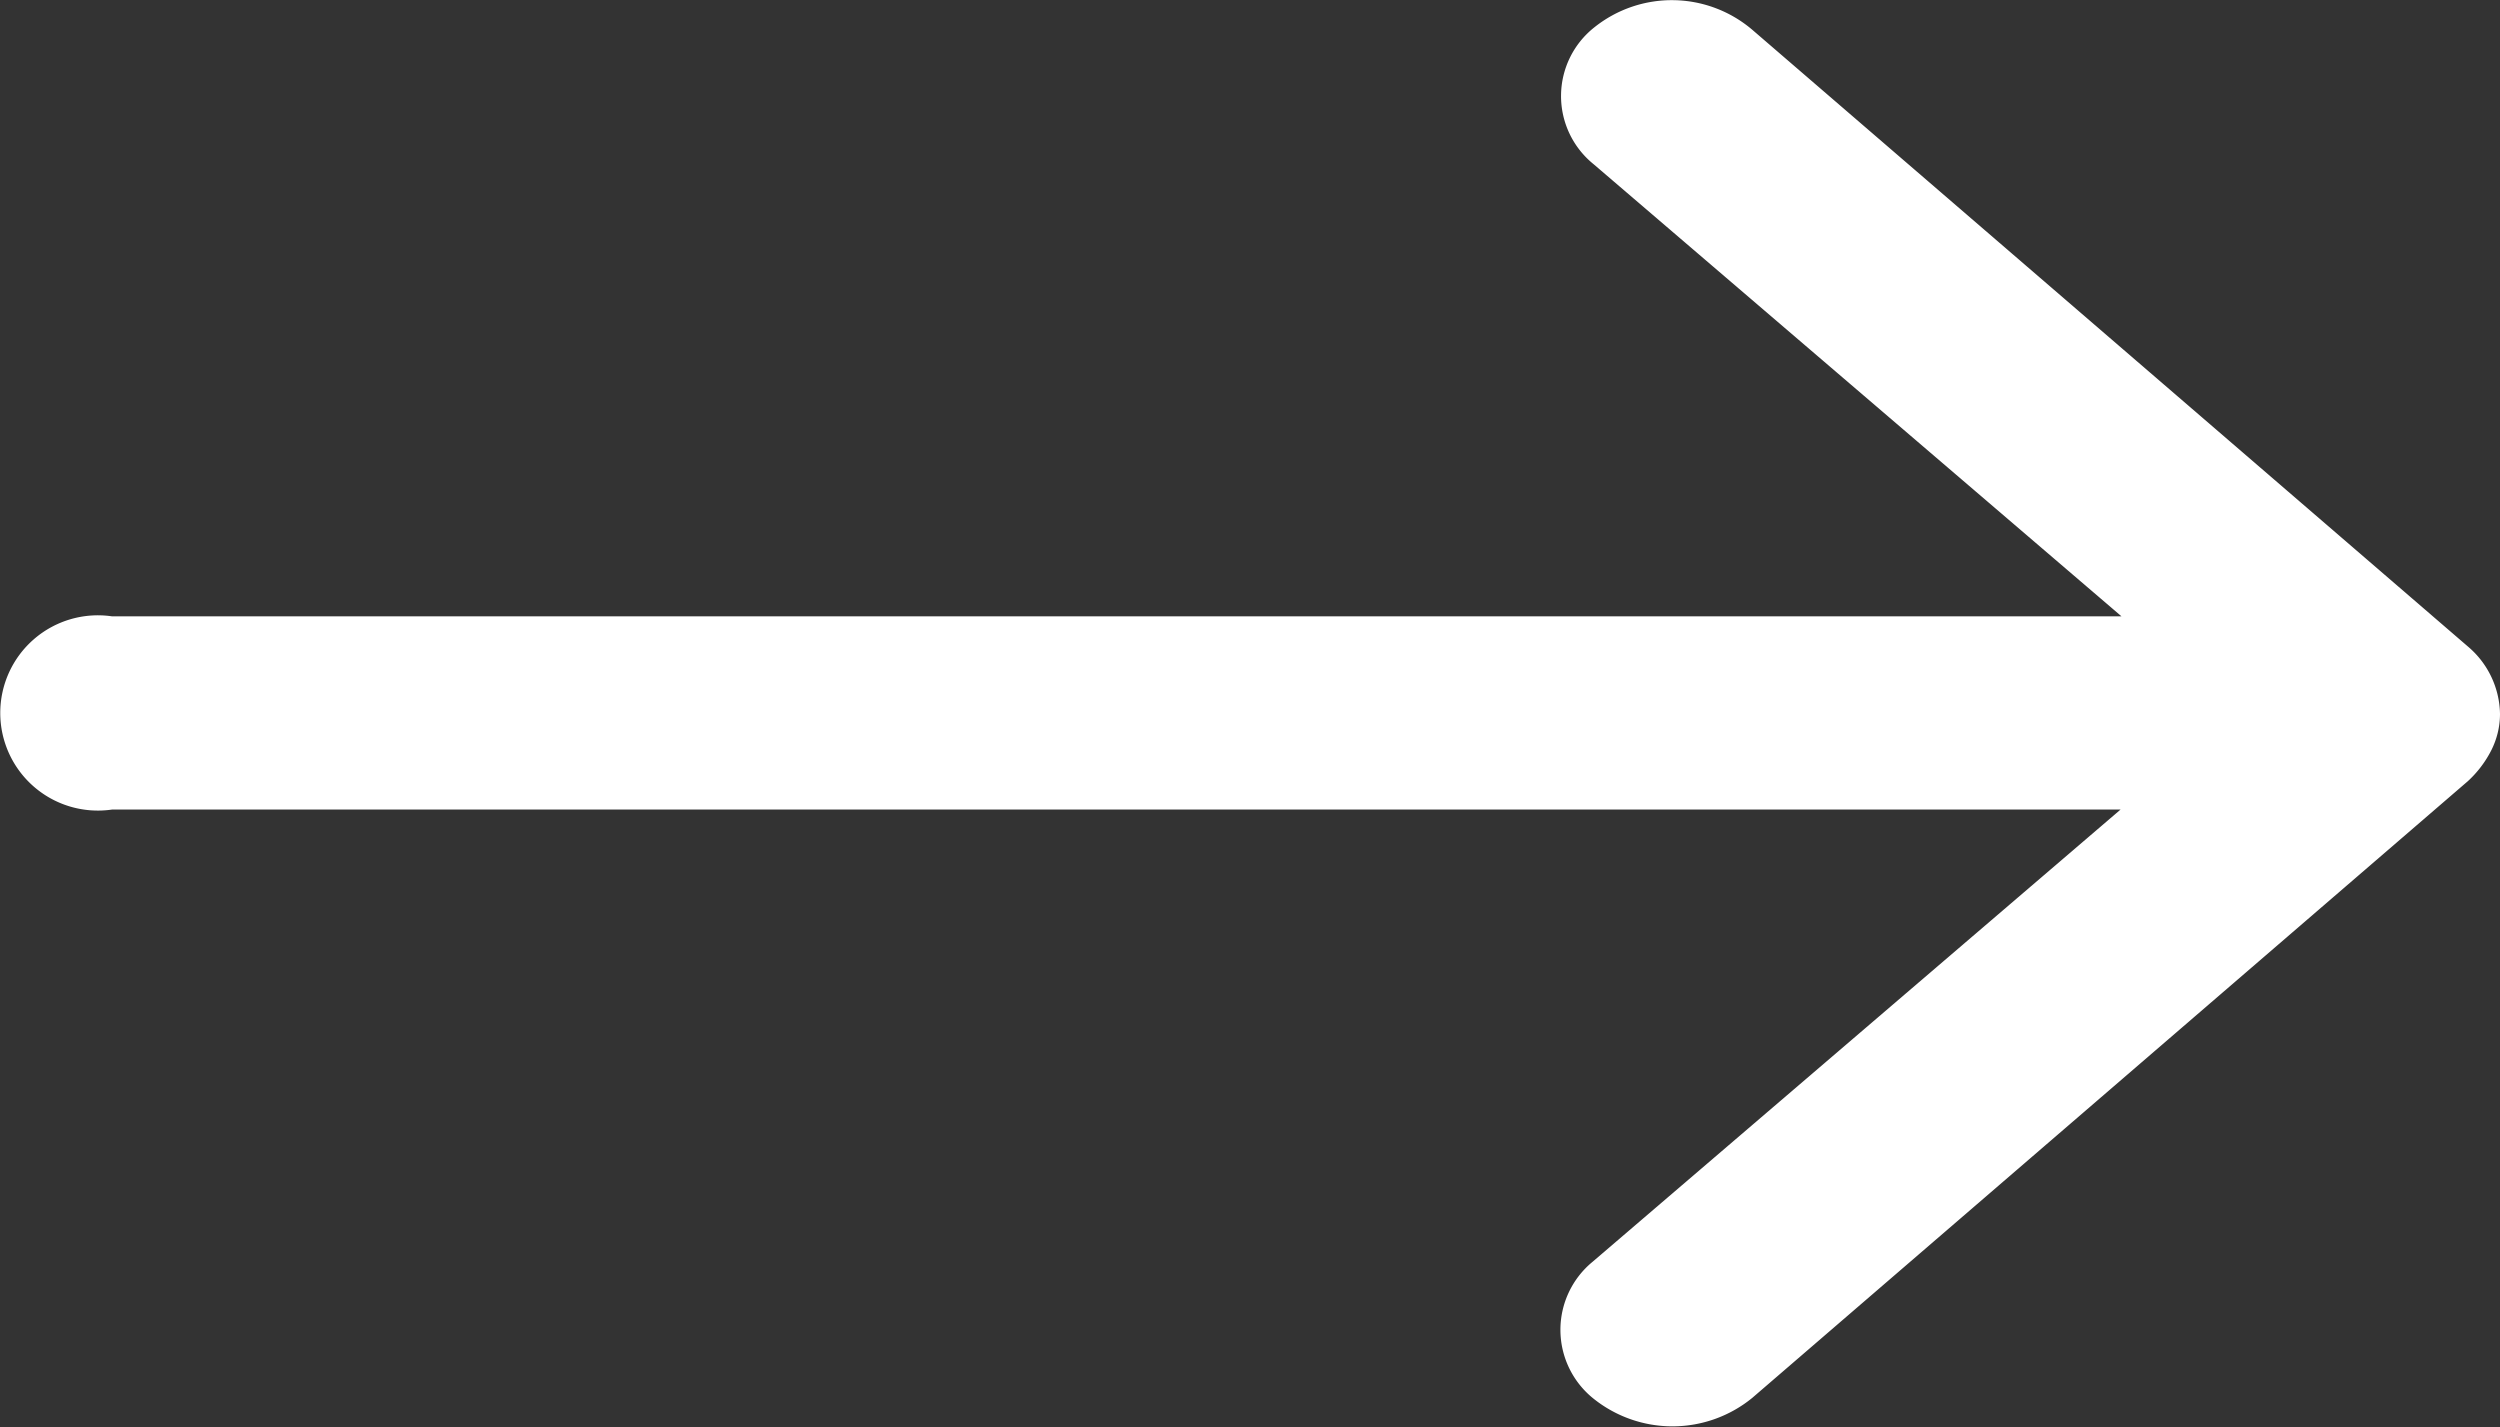<svg xmlns="http://www.w3.org/2000/svg" width="24.325" height="13.887" viewBox="0 0 24.325 13.887">
  <rect x="0" y="0" width="24.325" height="13.887" fill="#333333" stroke="none"/>
  <path id="Icon_ionic-ios-arrow-round-forward" data-name="Icon ionic-ios-arrow-round-forward" d="M23.388,11.518a.852.852,0,0,0-.008,1.331l5.137,4.4H8.965a.95.95,0,1,0,0,1.88H28.508l-5.137,4.4a.857.857,0,0,0,.008,1.331,1.228,1.228,0,0,0,1.546-.007l6.962-6h0a1.058,1.058,0,0,0,.228-.3A.787.787,0,0,0,32.2,18.2a.877.877,0,0,0-.313-.658l-6.962-6A1.207,1.207,0,0,0,23.388,11.518Z" transform="translate(-7.875 -11.252)" fill="#fff"/>
</svg>
